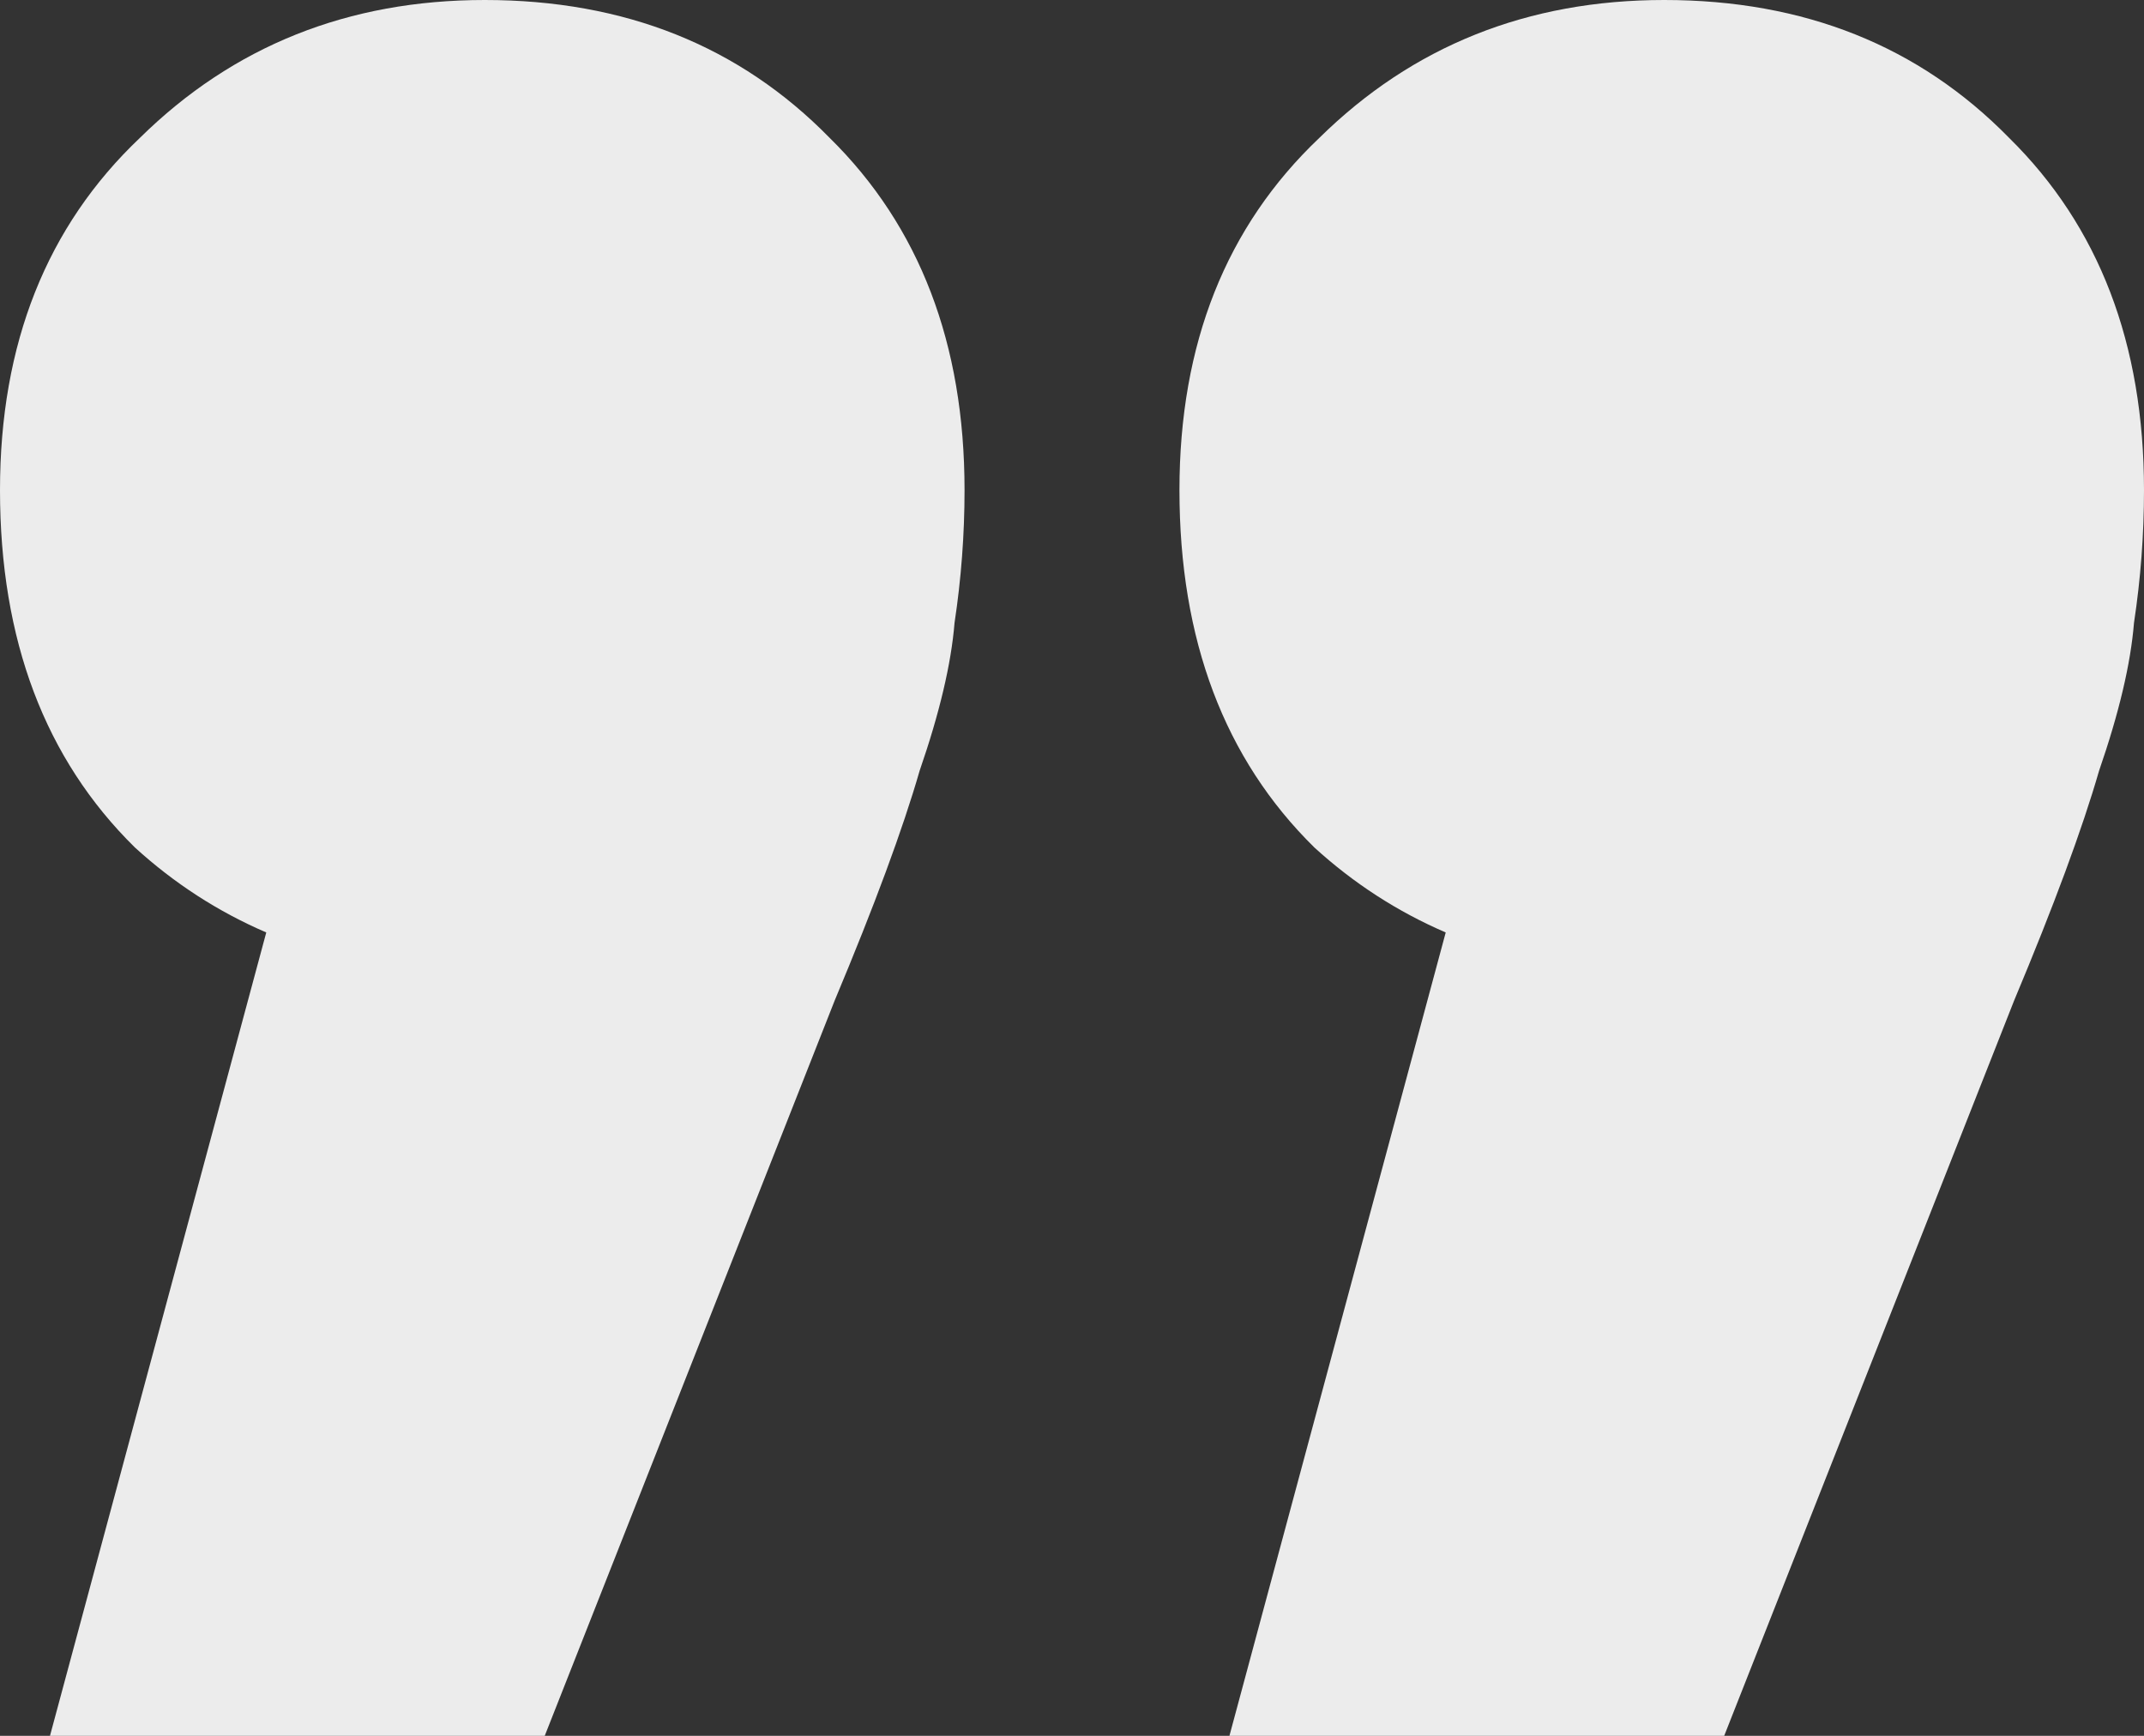 <svg width="42" height="34" viewBox="0 0 42 34" fill="none" xmlns="http://www.w3.org/2000/svg">
<rect x="0" y="0" width="42" height="34" fill="#333333" stroke="none"/>
<path d="M5.216 18.264L0.979 34H10.671L16.35 19.6C17.133 17.733 17.688 16.233 18.014 15.1C18.406 13.967 18.634 13 18.699 12.2C18.83 11.333 18.895 10.467 18.895 9.6C18.895 6.733 18.014 4.433 16.252 2.7C14.489 0.9 12.238 0 9.496 0C6.821 0 4.569 0.9 2.741 2.7C0.914 4.433 0 6.733 0 9.6C0 12.533 0.881 14.867 2.643 16.6C3.414 17.303 4.271 17.857 5.216 18.264Z" fill="#ECECEC"/>
<path d="M28.321 18.264L24.084 34H33.776L39.455 19.6C40.238 17.733 40.792 16.233 41.119 15.1C41.511 13.967 41.739 13 41.804 12.2C41.935 11.333 42 10.467 42 9.6C42 6.733 41.119 4.433 39.357 2.7C37.594 0.9 35.343 0 32.601 0C29.925 0 27.674 0.9 25.846 2.7C24.019 4.433 23.105 6.733 23.105 9.6C23.105 12.533 23.986 14.867 25.748 16.6C26.519 17.303 27.376 17.857 28.321 18.264Z" fill="#ECECEC"/>
</svg>
